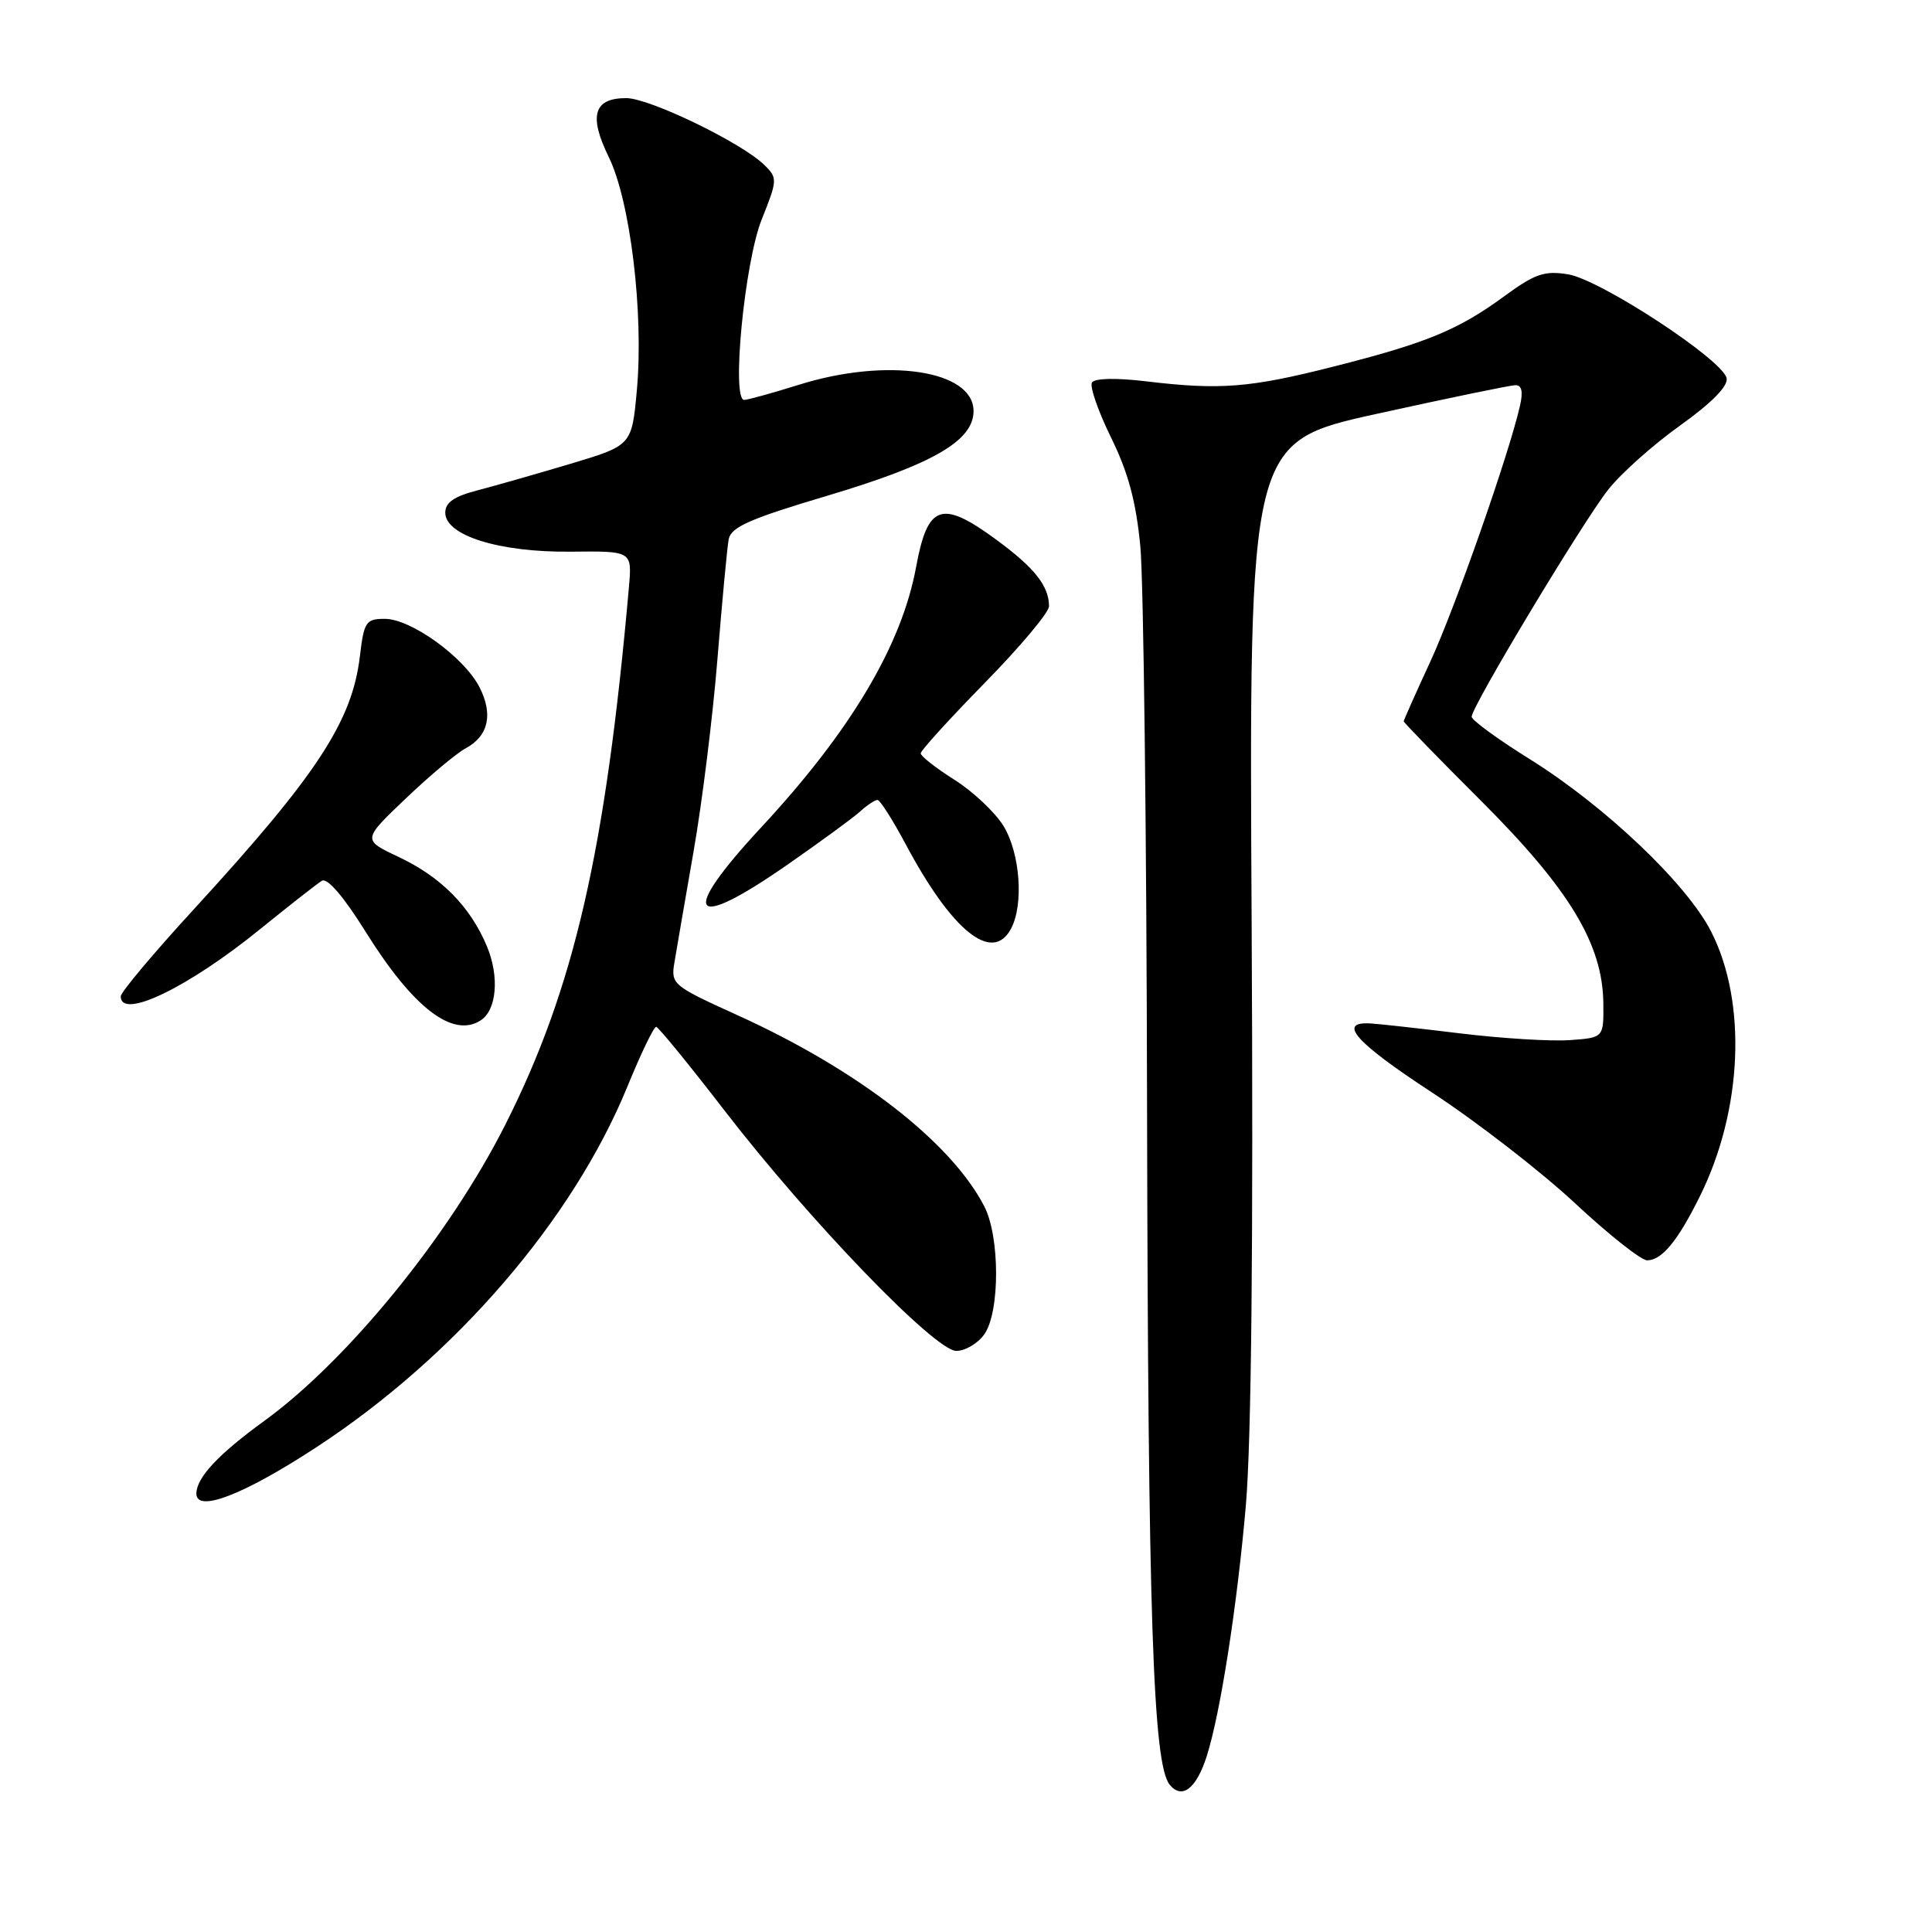 <?xml version="1.0" encoding="UTF-8" standalone="no"?>
<!DOCTYPE svg PUBLIC "-//W3C//DTD SVG 1.1//EN" "http://www.w3.org/Graphics/SVG/1.1/DTD/svg11.dtd" >
<svg xmlns="http://www.w3.org/2000/svg" xmlns:xlink="http://www.w3.org/1999/xlink" version="1.1" viewBox="0 0 256 256">
 <g >
 <path fill="currentColor"
d=" M 159.91 232.67 C 161.71 226.99 163.93 212.77 165.08 199.50 C 165.82 190.96 166.08 164.54 165.85 122.53 C 165.50 58.56 165.50 58.56 182.50 54.82 C 191.85 52.76 200.07 51.06 200.77 51.04 C 201.64 51.01 201.84 51.86 201.41 53.75 C 199.96 60.16 192.82 80.52 189.55 87.61 C 187.60 91.83 186.00 95.42 186.00 95.58 C 186.00 95.74 190.64 100.52 196.32 106.19 C 207.96 117.82 212.36 125.10 212.45 132.91 C 212.50 137.50 212.50 137.50 208.00 137.82 C 205.53 138.00 199.00 137.60 193.50 136.93 C 188.00 136.26 182.65 135.67 181.60 135.61 C 177.14 135.35 179.61 138.13 189.72 144.74 C 195.65 148.62 204.17 155.22 208.66 159.40 C 213.14 163.58 217.46 167.00 218.25 167.00 C 220.20 167.00 222.30 164.46 225.25 158.50 C 230.90 147.10 231.51 132.81 226.74 123.45 C 223.51 117.10 212.69 106.82 202.67 100.57 C 198.45 97.94 195.00 95.42 195.00 94.97 C 195.00 93.62 209.75 69.11 213.11 64.86 C 214.81 62.71 219.10 58.89 222.65 56.36 C 226.78 53.41 228.99 51.17 228.79 50.13 C 228.34 47.71 212.07 37.05 207.78 36.35 C 204.65 35.84 203.39 36.27 199.30 39.27 C 193.21 43.73 189.00 45.46 176.64 48.59 C 165.62 51.39 161.63 51.70 151.89 50.53 C 147.88 50.05 145.05 50.11 144.69 50.69 C 144.37 51.21 145.51 54.48 147.21 57.96 C 149.49 62.58 150.53 66.45 151.10 72.39 C 151.52 76.85 151.93 110.20 151.99 146.50 C 152.12 214.22 152.77 233.82 155.00 236.50 C 156.64 238.47 158.53 237.00 159.91 232.67 Z  M 41.98 191.73 C 60.33 179.72 75.91 161.64 83.14 143.96 C 84.93 139.58 86.64 136.03 86.95 136.06 C 87.25 136.10 91.33 141.09 96.00 147.15 C 107.30 161.80 123.89 179.00 126.72 179.00 C 127.91 179.00 129.59 178.00 130.44 176.78 C 132.51 173.82 132.50 163.86 130.42 159.84 C 126.00 151.30 113.63 141.73 97.68 134.50 C 89.09 130.60 88.88 130.42 89.37 127.50 C 89.64 125.85 90.79 119.22 91.91 112.77 C 93.04 106.32 94.46 94.85 95.07 87.27 C 95.68 79.70 96.35 72.59 96.55 71.48 C 96.85 69.84 99.29 68.76 109.71 65.66 C 123.62 61.51 129.00 58.40 129.00 54.47 C 129.00 49.05 117.53 47.32 105.84 50.99 C 102.35 52.08 99.10 52.98 98.61 52.99 C 96.89 53.01 98.66 34.74 100.93 29.08 C 103.02 23.86 103.04 23.59 101.30 21.88 C 98.34 18.94 86.07 13.00 82.98 13.00 C 78.67 13.00 77.98 15.33 80.66 20.80 C 83.52 26.64 85.31 41.47 84.39 51.67 C 83.72 59.02 83.72 59.02 75.61 61.45 C 71.15 62.78 65.59 64.37 63.25 64.98 C 60.17 65.77 59.00 66.59 59.00 67.93 C 59.00 70.97 66.18 73.20 75.63 73.10 C 83.75 73.01 83.75 73.01 83.34 77.75 C 80.25 112.77 76.09 130.91 66.97 149.00 C 59.57 163.68 46.08 180.25 35.00 188.29 C 28.95 192.68 26.06 195.77 26.02 197.88 C 25.98 200.51 32.27 198.09 41.98 191.73 Z  M 63.67 135.22 C 65.82 133.86 66.20 129.42 64.52 125.39 C 62.31 120.11 58.43 116.18 52.76 113.52 C 48.02 111.28 48.02 111.28 53.76 105.81 C 56.92 102.80 60.48 99.81 61.68 99.17 C 64.73 97.54 65.38 94.64 63.52 91.03 C 61.46 87.05 54.45 82.00 50.99 82.00 C 48.49 82.00 48.23 82.38 47.69 86.93 C 46.67 95.58 42.01 102.68 25.75 120.41 C 20.39 126.25 16.00 131.47 16.00 132.02 C 16.00 135.17 24.92 130.87 34.50 123.09 C 38.35 119.97 42.02 117.09 42.65 116.71 C 43.37 116.27 45.54 118.80 48.45 123.47 C 54.72 133.52 59.97 137.58 63.67 135.22 Z  M 133.96 123.07 C 135.68 119.86 135.17 113.02 132.96 109.43 C 131.84 107.62 128.91 104.86 126.46 103.32 C 124.01 101.77 122.00 100.20 122.00 99.82 C 122.00 99.45 125.83 95.24 130.50 90.47 C 135.18 85.70 139.00 81.14 139.00 80.33 C 139.00 77.65 137.08 75.23 132.04 71.53 C 124.76 66.18 122.92 66.80 121.39 75.12 C 119.48 85.50 112.74 96.84 100.89 109.60 C 89.89 121.45 91.42 123.58 104.42 114.52 C 108.75 111.51 113.05 108.36 113.98 107.52 C 114.90 106.68 115.93 106.00 116.27 106.00 C 116.61 106.00 118.28 108.63 119.99 111.83 C 126.15 123.40 131.49 127.69 133.96 123.07 Z "/>
</g>
</svg>